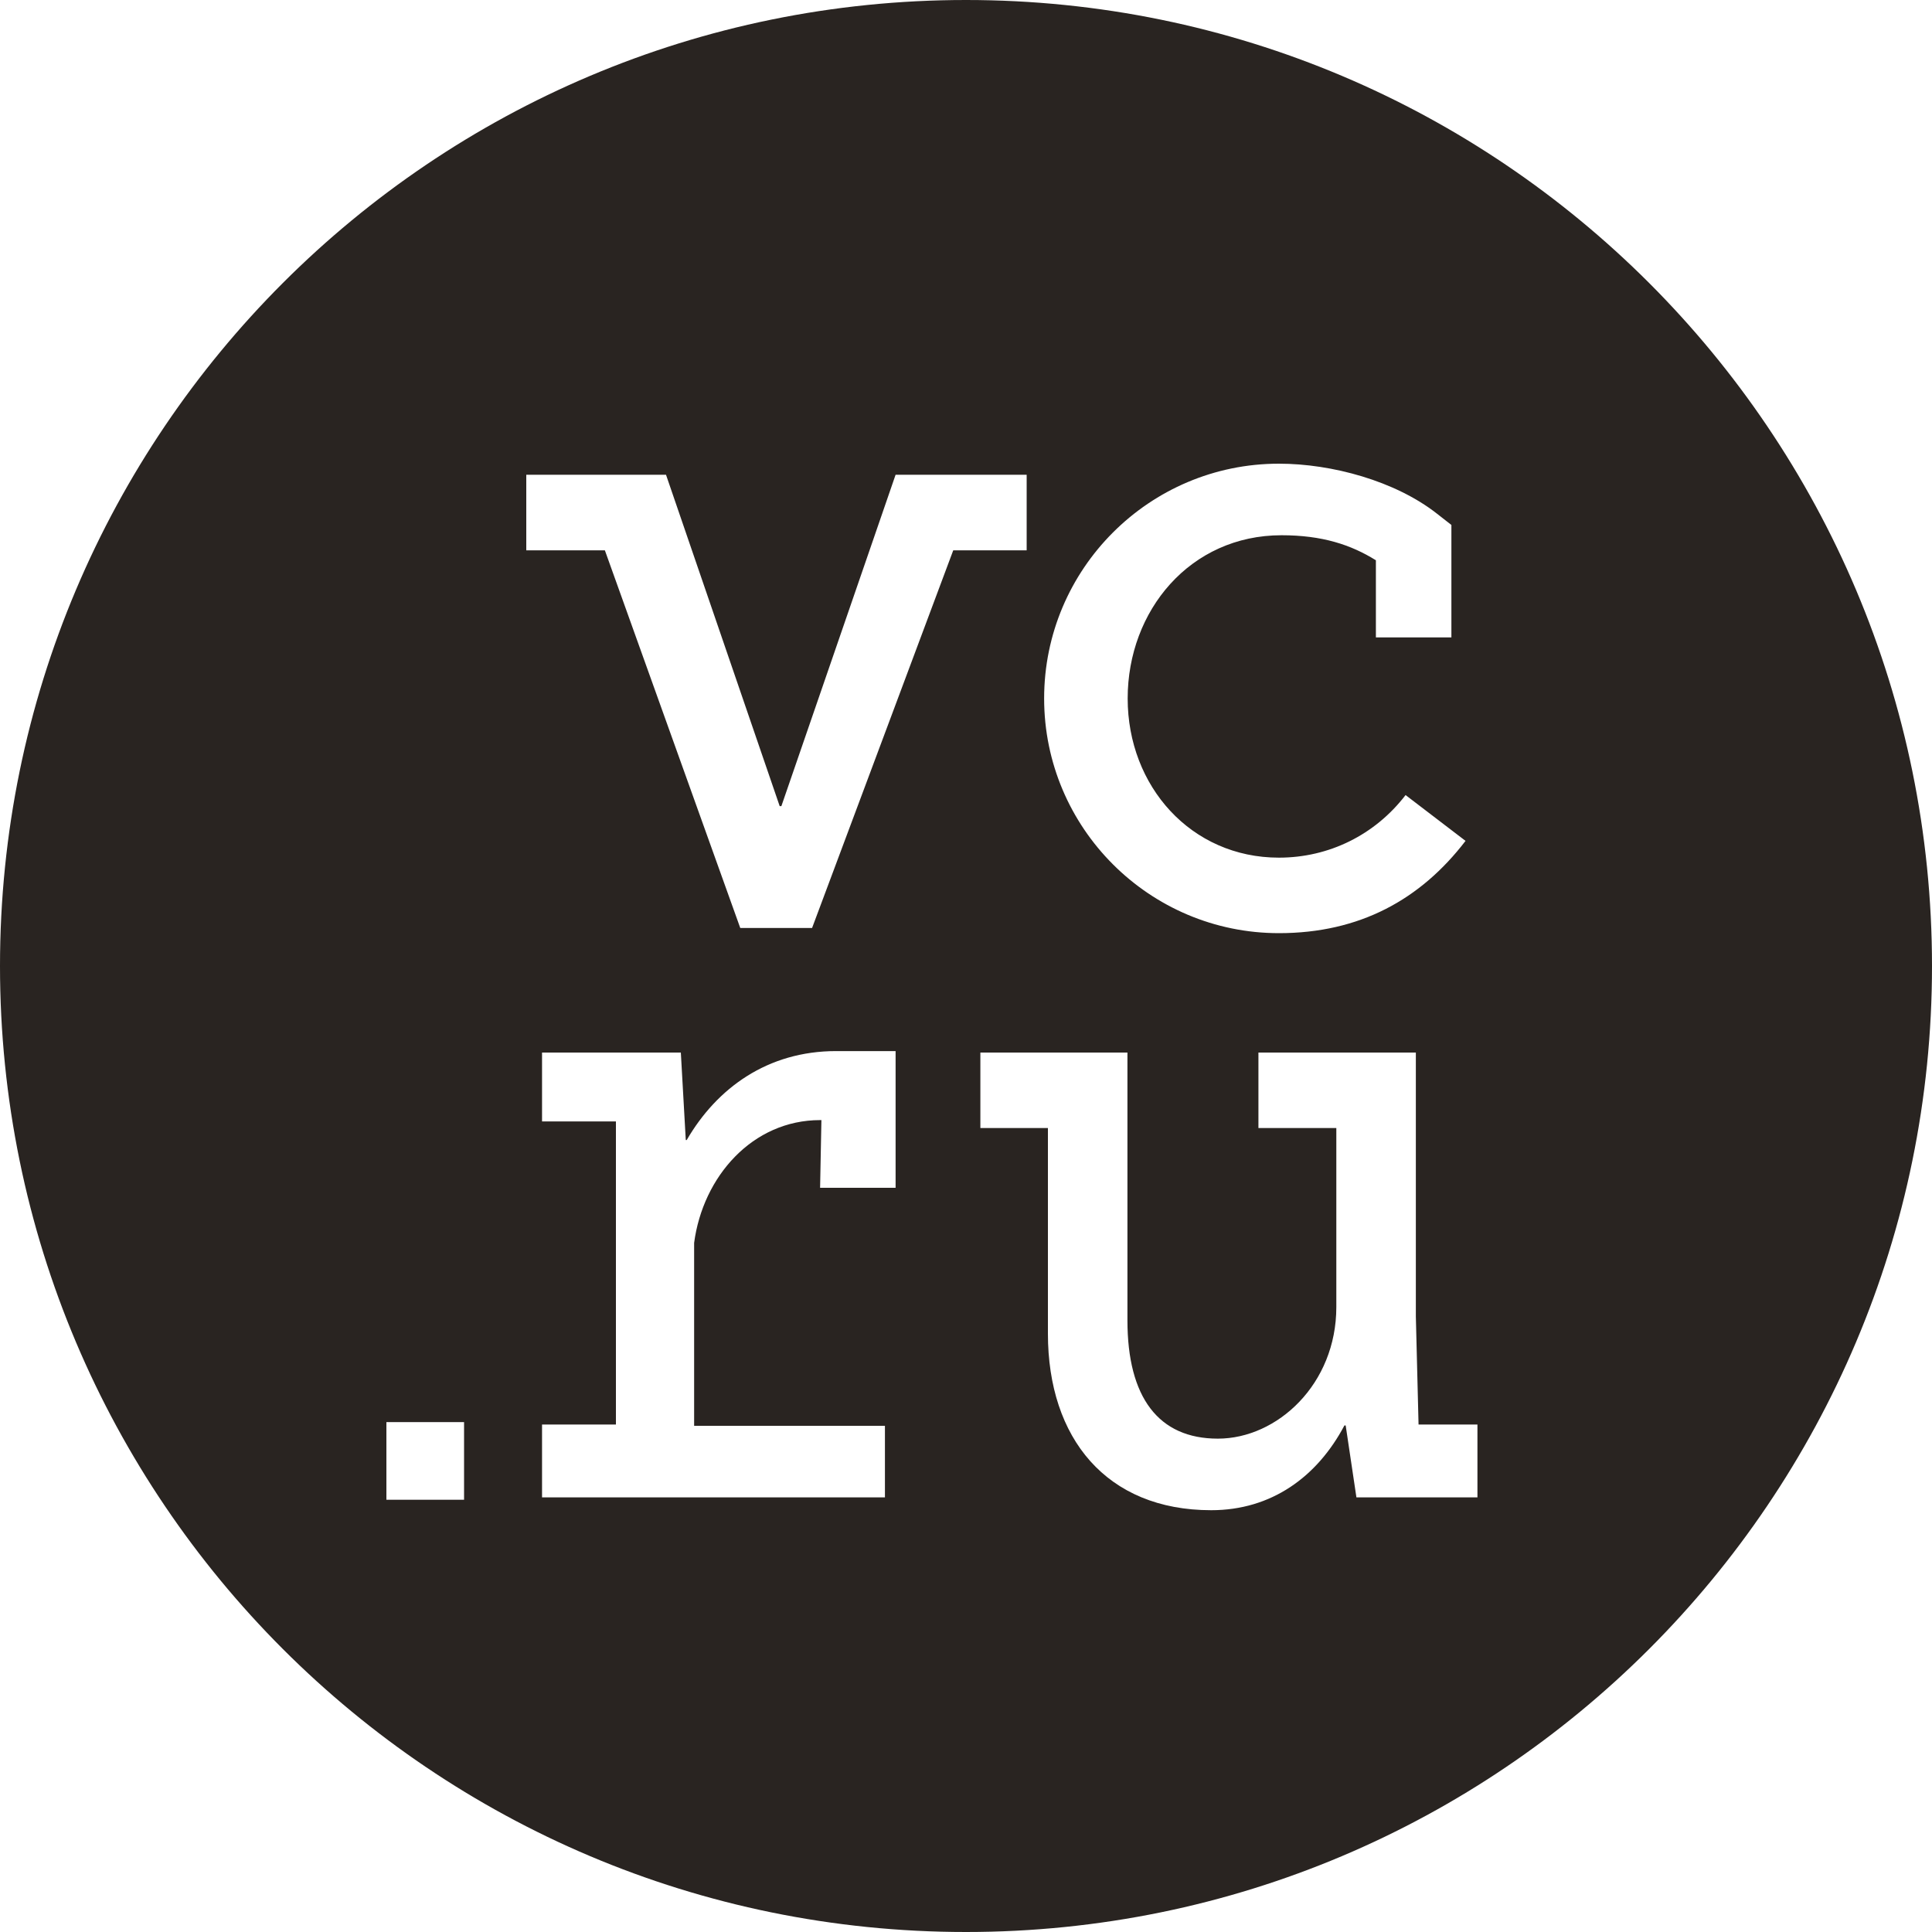 <svg width="25" height="25" viewBox="0 0 25 25" fill="none" xmlns="http://www.w3.org/2000/svg">
<path fill-rule="evenodd" clip-rule="evenodd" d="M12.5 25C19.404 25 25 19.404 25 12.5C25 5.596 19.404 0 12.5 0C5.596 0 0 5.596 0 12.5C0 19.404 5.596 25 12.5 25ZM14.592 9.038C14.592 10.174 15.413 11.098 16.549 11.098C17.197 11.098 17.793 10.803 18.188 10.288L18.964 10.881C18.383 11.639 17.595 12.075 16.549 12.075C14.873 12.075 13.511 10.713 13.511 9.038C13.511 7.362 14.873 6 16.549 6C17.235 6 18.055 6.224 18.593 6.646L18.781 6.793V8.248H17.804V7.25C17.48 7.048 17.107 6.926 16.583 6.926C15.4 6.926 14.592 7.902 14.592 9.038ZM10.089 10.431H10.111L11.589 6.143H13.285V7.121H12.335L10.509 12.006V12.008H9.579L7.827 7.121H6.81V6.143H8.618L10.089 10.431ZM18.356 18.435L18.321 17.035V13.62H16.284V14.597H17.292V16.913C17.292 17.911 16.528 18.616 15.759 18.616C14.991 18.616 14.589 18.083 14.589 17.085V13.62H12.686V14.597H13.56V17.257C13.56 18.611 14.318 19.542 15.673 19.542C16.451 19.542 17.044 19.112 17.397 18.445H17.413L17.552 19.376H19.118V18.433H18.356V18.435ZM6.005 19.407H5V18.402H6.005V19.407ZM8.886 14.752H8.874L8.81 13.62H7.014V14.511H7.97V18.433H7.014V19.376H11.451V18.45H8.982V16.083C9.095 15.226 9.736 14.494 10.613 14.494H10.629L10.612 15.37H11.589V13.601H10.819C9.932 13.601 9.276 14.08 8.886 14.752Z" fill="#292421"/>
</svg>
